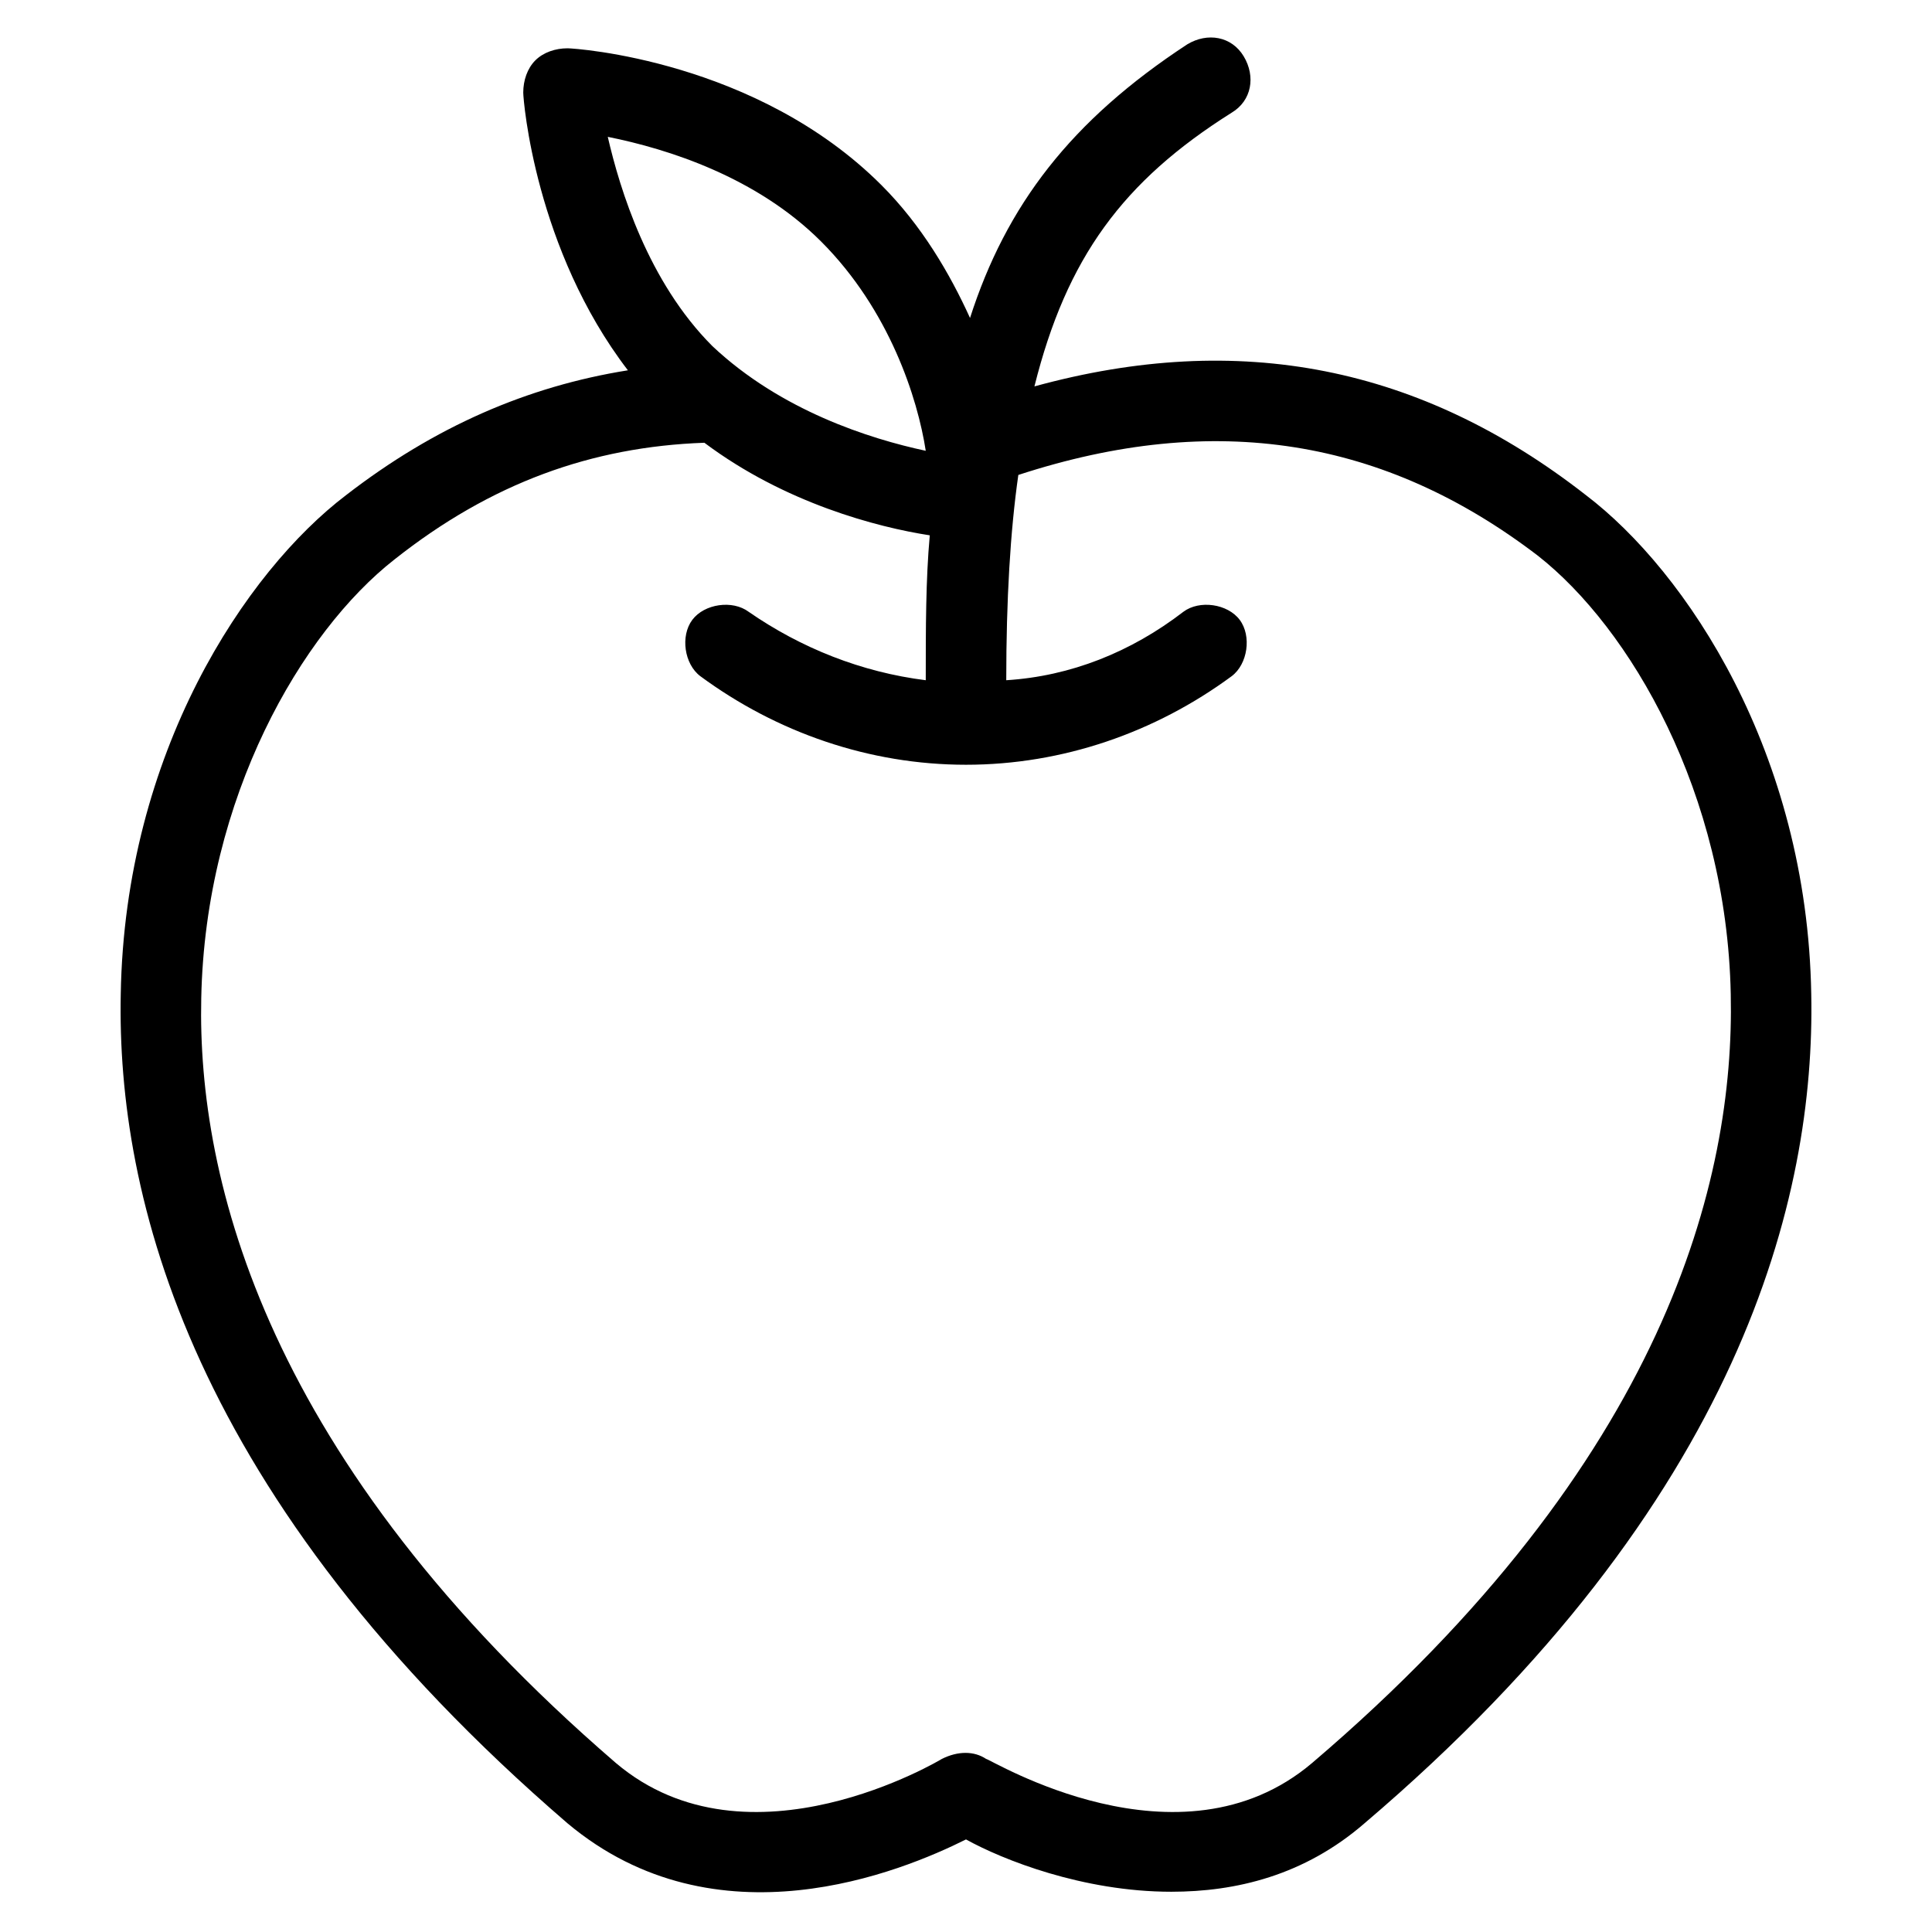 <?xml version="1.0" encoding="utf-8"?>
<!-- Generator: Adobe Illustrator 19.1.0, SVG Export Plug-In . SVG Version: 6.00 Build 0)  -->
<!DOCTYPE svg PUBLIC "-//W3C//DTD SVG 1.1//EN" "http://www.w3.org/Graphics/SVG/1.1/DTD/svg11.dtd">
<svg version="1.1" id="Layer_1" xmlns="http://www.w3.org/2000/svg" xmlns:xlink="http://www.w3.org/1999/xlink" x="0px" y="0px"
	 width="48px" height="48px" viewBox="0 0 48 48" enable-background="new 0 0 48 48" xml:space="preserve">
<path d="M39.4,12.3c-4.1-3.2-8.6-4.1-13.7-2.7c0.8-3.2,2.2-5.1,4.9-6.8c0.5-0.3,0.6-0.9,0.3-1.4s-0.9-0.6-1.4-0.3
	C26.6,3,25,5.1,24.1,7.9c-0.5-1.1-1.2-2.3-2.2-3.3c-3.1-3.1-7.6-3.4-7.8-3.4c-0.3,0-0.6,0.1-0.8,0.3C13.1,1.7,13,2,13,2.3
	c0,0.2,0.3,3.9,2.6,6.9c-2.5,0.4-4.8,1.4-7,3.1C6.1,14.2,3.1,18.7,3,24.7c-0.1,5,1.7,12.5,11.1,20.6c3.7,3.1,8.3,1.2,9.9,0.4
	c0.9,0.5,2.9,1.3,5.1,1.3c1.6,0,3.3-0.4,4.8-1.7c9.4-8,11.2-15.6,11.1-20.6C44.9,18.7,41.9,14.2,39.4,12.3z M20.4,6
	c1.7,1.7,2.4,3.9,2.6,5.2c-1.4-0.3-3.6-1-5.3-2.6c-1.6-1.6-2.3-3.9-2.6-5.2C16.6,3.7,18.8,4.4,20.4,6z M32.6,43.8
	c-3.3,2.8-8-0.1-8.1-0.1c-0.3-0.2-0.7-0.2-1.1,0c0,0-4.8,2.9-8.1,0.1C6.6,36.3,4.9,29.3,5,24.8c0.1-5,2.5-9.1,4.8-10.9
	c2.4-1.9,4.9-2.8,7.7-2.9c2,1.5,4.3,2.1,5.6,2.3c-0.1,1.1-0.1,2.3-0.1,3.6c-1.6-0.2-3.1-0.8-4.4-1.7c-0.4-0.3-1.1-0.2-1.4,0.2
	c-0.3,0.4-0.2,1.1,0.2,1.4c1.9,1.4,4.2,2.2,6.6,2.2c2.4,0,4.7-0.8,6.6-2.2c0.4-0.3,0.5-1,0.2-1.4c-0.3-0.4-1-0.5-1.4-0.2
	c-1.3,1-2.8,1.6-4.4,1.7c0-2,0.1-3.7,0.3-5.1c4.9-1.6,9.1-0.9,12.9,2c2.3,1.8,4.7,5.9,4.8,10.9C43.1,29.3,41.4,36.3,32.6,43.8z"/>
</svg>
